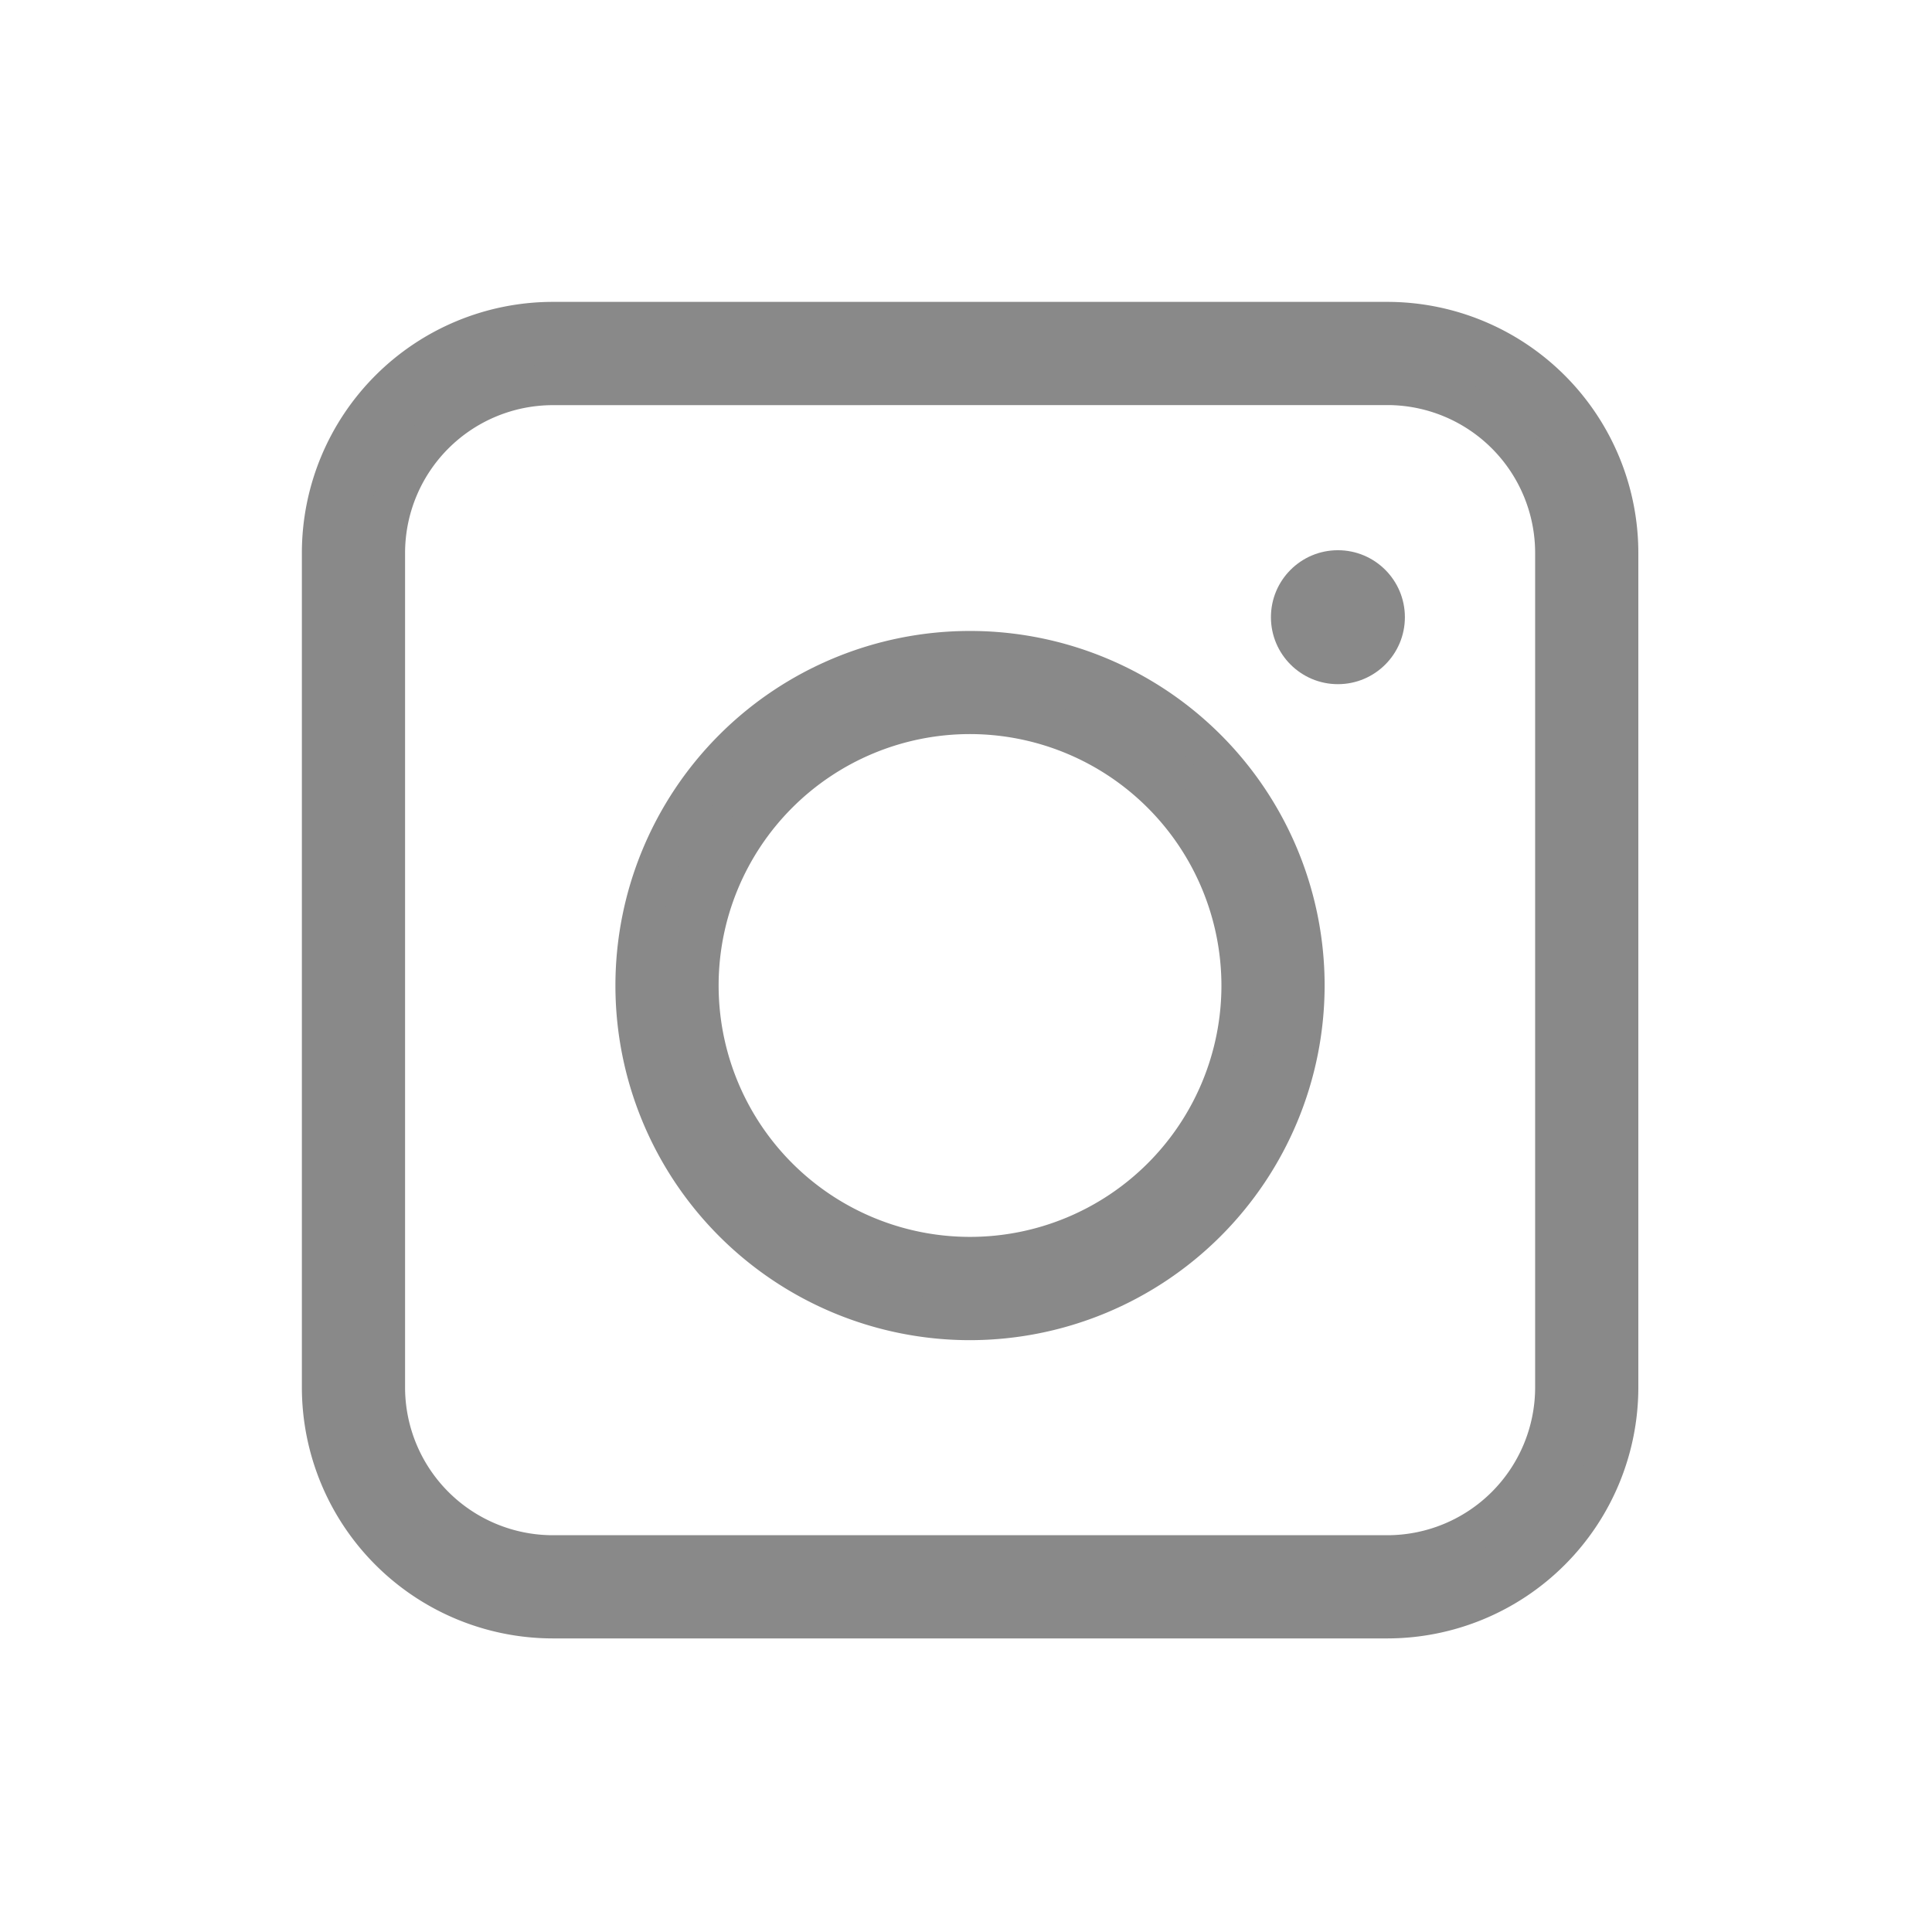 <svg xmlns="http://www.w3.org/2000/svg" width="24" height="24" viewBox="0 0 24 24">
  <defs>
    <style>
      .cls-1 {
        fill: #fafafa;
        opacity: 0;
      }

      .cls-2, .cls-3 {
        fill: #898989;
      }

      .cls-2 {
        stroke: #898989;
        stroke-width: 0.5px;
      }
    </style>
  </defs>
  <g id="그룹_6950" data-name="그룹 6950" transform="translate(-169 -2924)">
    <rect id="사각형_2194" data-name="사각형 2194" class="cls-1" width="24" height="24" transform="translate(169 2924)"/>
    <g id="그룹_2354" data-name="그룹 2354" transform="translate(173 2928)">
      <path id="패스_690" data-name="패스 690" class="cls-2" d="M1915.9,66.908h-10.368a2.87,2.87,0,0,1-2.867-2.867V53.672a2.87,2.87,0,0,1,2.867-2.867H1915.9a2.87,2.87,0,0,1,2.867,2.867V64.041A2.87,2.87,0,0,1,1915.9,66.908Zm-10.368-15.32a2.087,2.087,0,0,0-2.085,2.085V64.041a2.087,2.087,0,0,0,2.085,2.085H1915.9a2.087,2.087,0,0,0,2.085-2.085V53.672a2.087,2.087,0,0,0-2.085-2.085Z" transform="translate(-1902.665 -50.805)"/>
      <path id="패스_691" data-name="패스 691" class="cls-2" d="M2001.445,158.394a4.155,4.155,0,1,1,4.155-4.155A4.16,4.16,0,0,1,2001.445,158.394Zm0-7.529a3.373,3.373,0,1,0,3.373,3.373A3.377,3.377,0,0,0,2001.445,150.865Z" transform="translate(-1993.395 -145.996)"/>
      <ellipse id="타원_22" data-name="타원 22" class="cls-3" cx="0.832" cy="0.832" rx="0.832" ry="0.832" transform="translate(11.788 2.835)"/>
    </g>
  </g>
</svg>

